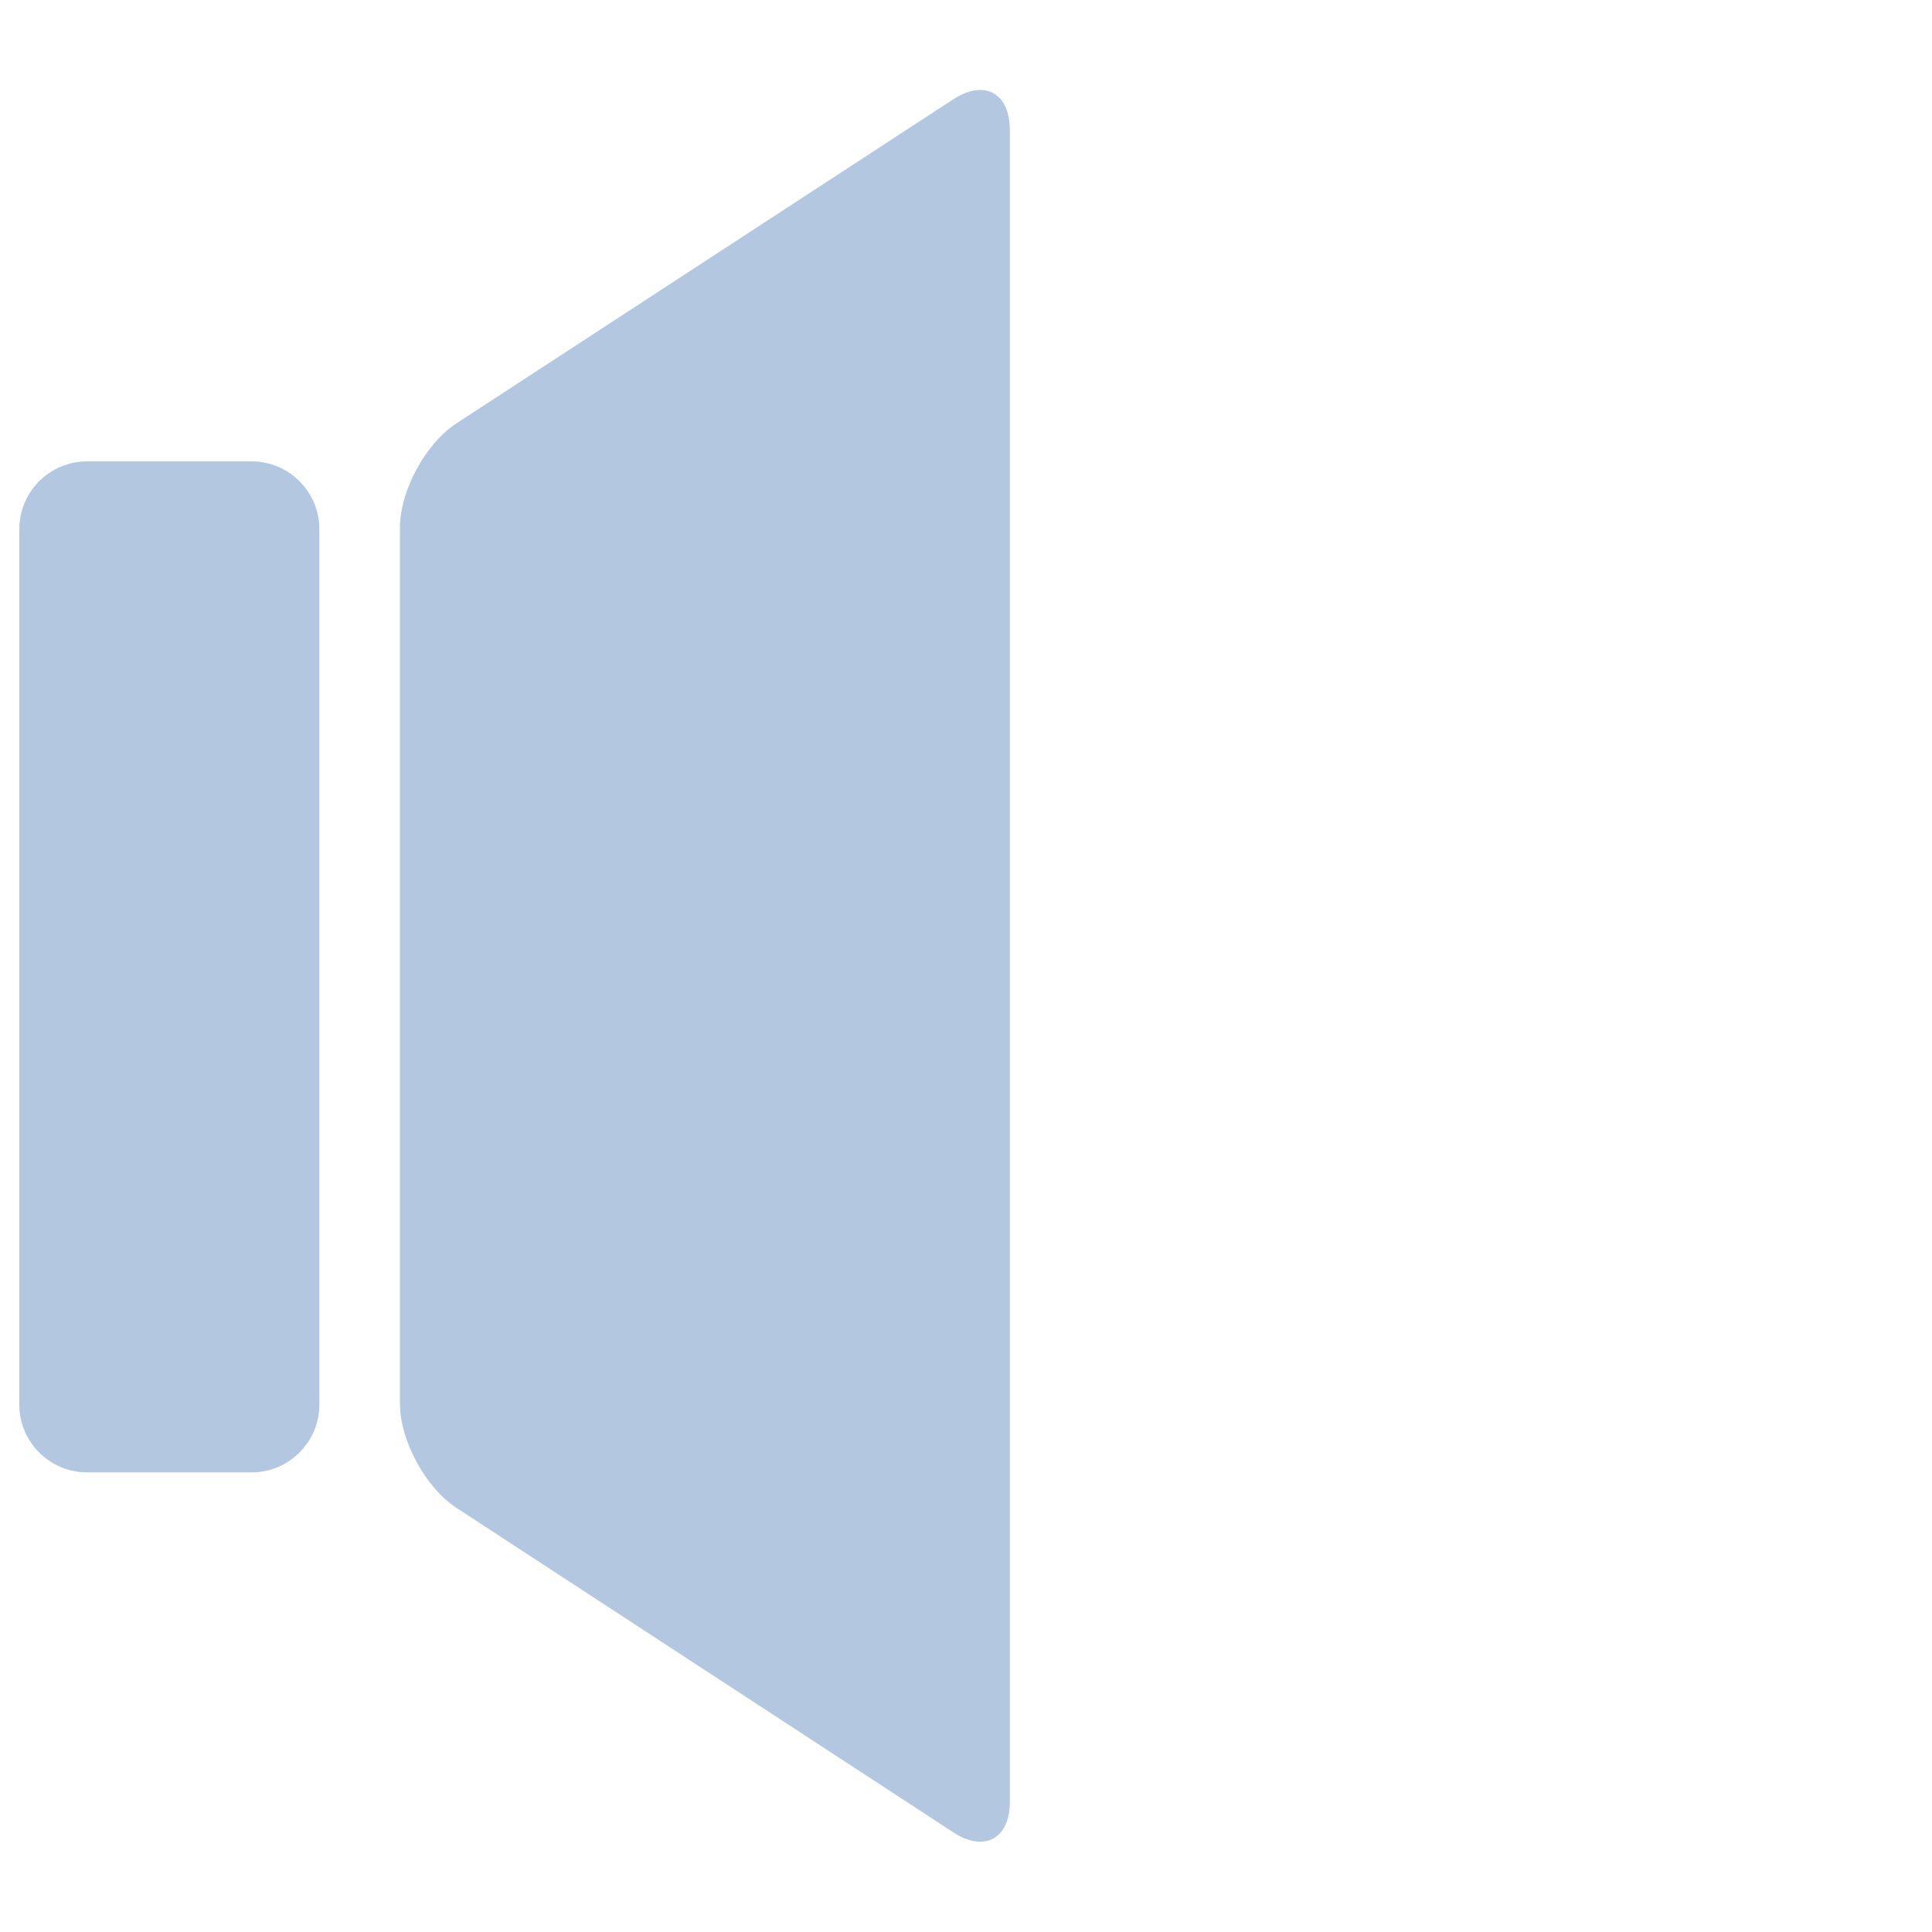 <?xml version="1.0" encoding="UTF-8" standalone="no"?>
<!-- Svg Vector Icons : http://www.onlinewebfonts.com/icon -->

<svg
   version="1.1"
   x="0px"
   y="0px"
   viewBox="0 0 1000 1000"
   enable-background="new 0 0 1000 1000"
   xml:space="preserve"
   id="svg14"
   sodipodi:docname="bocina_off.svg"
   inkscape:version="1.1 (c68e22c387, 2021-05-23)"
   xmlns:inkscape="http://www.inkscape.org/namespaces/inkscape"
   xmlns:sodipodi="http://sodipodi.sourceforge.net/DTD/sodipodi-0.dtd"
   xmlns="http://www.w3.org/2000/svg"
   xmlns:svg="http://www.w3.org/2000/svg"
   xmlns:rdf="http://www.w3.org/1999/02/22-rdf-syntax-ns#"
   xmlns:cc="http://creativecommons.org/ns#"
   xmlns:dc="http://purl.org/dc/elements/1.1/"><defs
   id="defs18" /><sodipodi:namedview
   pagecolor="#ffffff"
   bordercolor="#666666"
   borderopacity="1"
   objecttolerance="10"
   gridtolerance="10"
   guidetolerance="10"
   inkscape:pageopacity="0"
   inkscape:pageshadow="2"
   inkscape:window-width="1920"
   inkscape:window-height="1017"
   id="namedview16"
   showgrid="false"
   inkscape:zoom="0.236"
   inkscape:cx="497.88136"
   inkscape:cy="497.88136"
   inkscape:window-x="-8"
   inkscape:window-y="-8"
   inkscape:window-maximized="1"
   inkscape:current-layer="svg14"
   inkscape:pagecheckerboard="1" />
<g
   id="g12"
   style="fill:#b3c8e0;fill-opacity:1"><path
     d="M10,727.1c0,19.2,15.7,35,35,35h85.3c19.2,0,35-15.7,35-35V273.8c0-19.2-15.7-35-35-35H45c-19.2,0-35,15.7-35,35V727.1z M207,726.4c0,19.2,13.2,43.6,29.3,54.1l257.1,167.9c16.1,10.5,29.3,3.4,29.3-15.8V67.3c0-19.2-13.2-26.4-29.3-15.9L236.3,219.1C220.2,229.6,207,254,207,273.2V726.4z"
     id="path4"
     style="fill:#b3c8e0;fill-opacity:1" /></g>
</svg>
